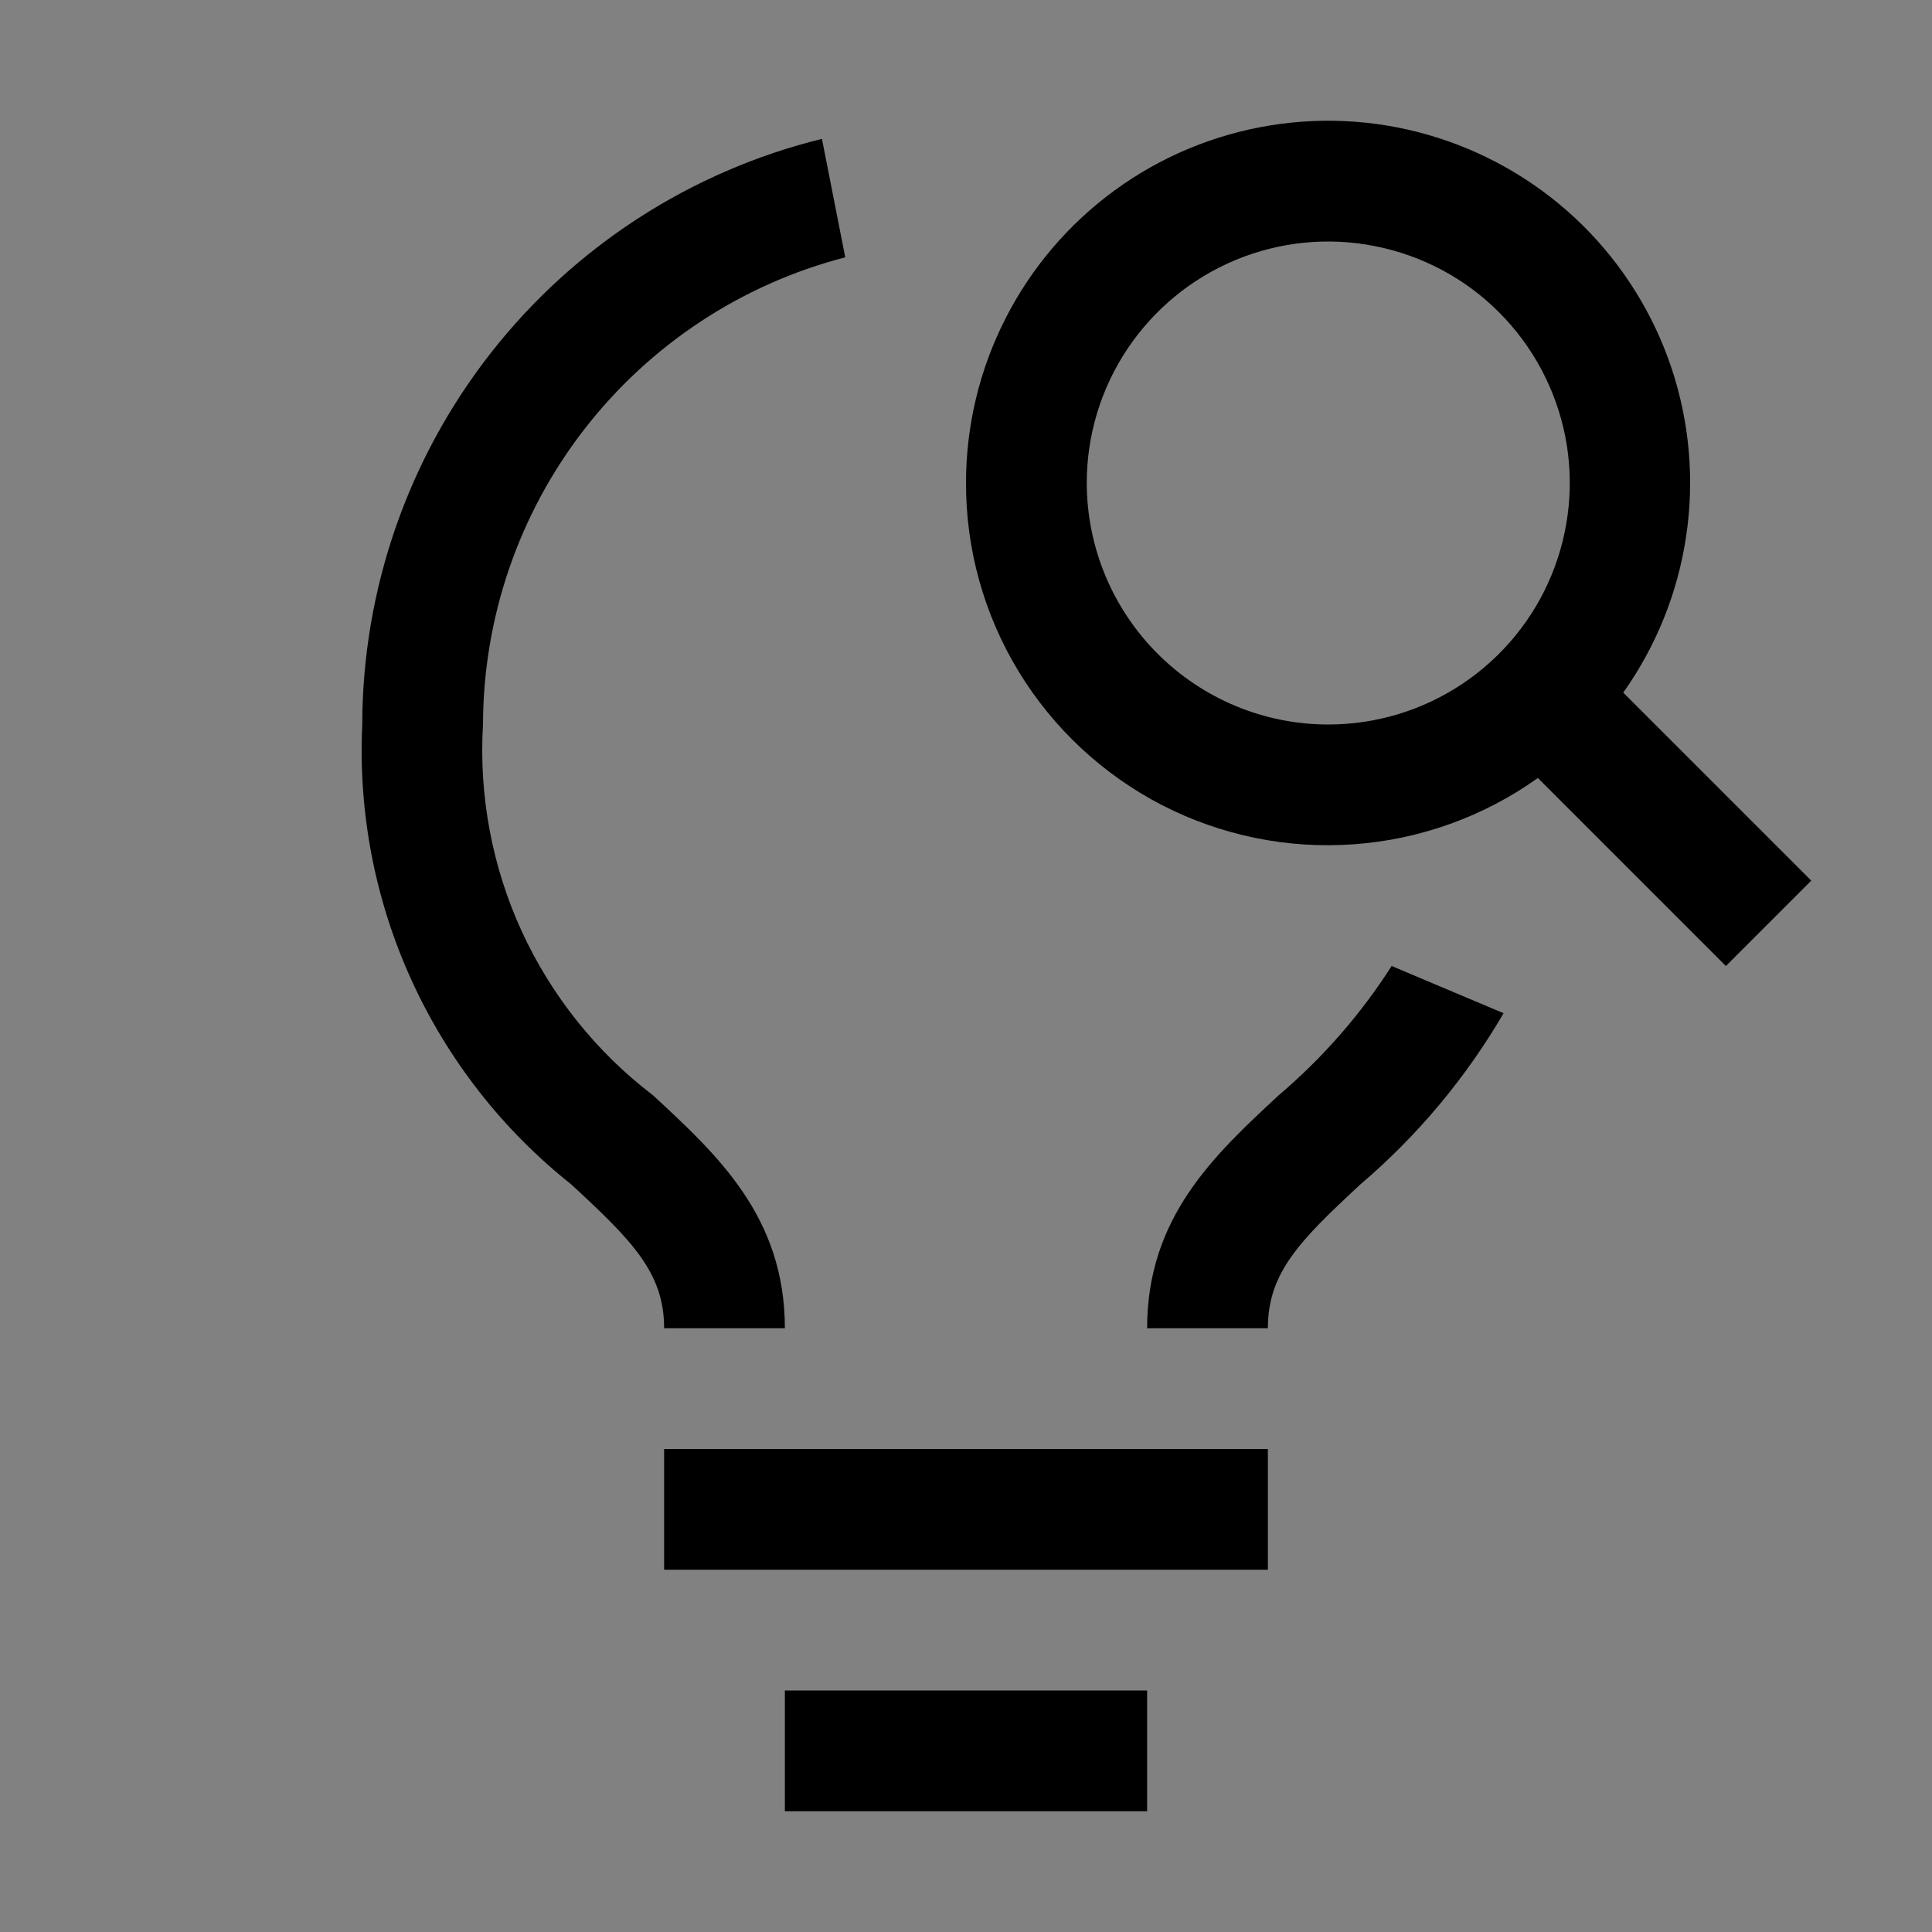 <svg viewBox="0 0 16 16" fill="none" xmlns="http://www.w3.org/2000/svg">
<rect x="0" y="0" width="16" height="16" fill="#808080" stroke="none"/>
<rect width="16" height="16" fill="white" fill-opacity="0.01" style="mix-blend-mode:multiply"/>
<path d="M8 4C7.999 4.551 8.15 5.091 8.436 5.561C8.723 6.032 9.133 6.414 9.622 6.667C10.112 6.919 10.661 7.032 11.21 6.992C11.76 6.953 12.287 6.763 12.736 6.443L14.293 8L15 7.293L13.443 5.736C13.716 5.351 13.895 4.907 13.964 4.44C14.034 3.974 13.992 3.497 13.843 3.049C13.694 2.602 13.441 2.196 13.105 1.864C12.769 1.533 12.359 1.285 11.91 1.142C11.46 0.998 10.983 0.963 10.517 1.039C10.051 1.115 9.61 1.299 9.229 1.578C8.848 1.857 8.538 2.221 8.325 2.642C8.111 3.063 8 3.528 8 4ZM9 4C9 3.605 9.117 3.218 9.337 2.889C9.557 2.56 9.869 2.304 10.235 2.152C10.6 2.001 11.002 1.961 11.39 2.039C11.778 2.116 12.135 2.306 12.414 2.586C12.694 2.866 12.884 3.222 12.962 3.61C13.039 3.998 12.999 4.4 12.848 4.765C12.697 5.131 12.44 5.443 12.111 5.663C11.782 5.883 11.396 6 11 6C10.47 6 9.962 5.789 9.587 5.414C9.212 5.039 9.001 4.53 9 4Z" fill="currentColor"/>
<path d="M10.5 12H5.5V13H10.5V12Z" fill="currentColor"/>
<path d="M9.5 14H6.5V15H9.5V14Z" fill="currentColor"/>
<path d="M5.407 9.07C4.939 8.713 4.566 8.246 4.32 7.711C4.075 7.176 3.965 6.588 4 6C4.002 5.114 4.297 4.254 4.84 3.554C5.383 2.854 6.142 2.353 7 2.131L6.807 1.15C5.722 1.417 4.758 2.04 4.068 2.919C3.378 3.798 3.002 4.883 3 6C2.966 6.727 3.105 7.451 3.406 8.113C3.707 8.775 4.161 9.356 4.73 9.808C5.236 10.275 5.5 10.541 5.5 11H6.5C6.5 10.08 5.945 9.567 5.407 9.07Z" fill="currentColor"/>
<path d="M11.525 8C11.268 8.402 10.952 8.763 10.589 9.071C10.054 9.568 9.5 10.081 9.5 11H10.5C10.5 10.54 10.763 10.275 11.268 9.807C11.74 9.405 12.14 8.926 12.452 8.391L11.525 8Z" fill="currentColor"/>
</svg>
